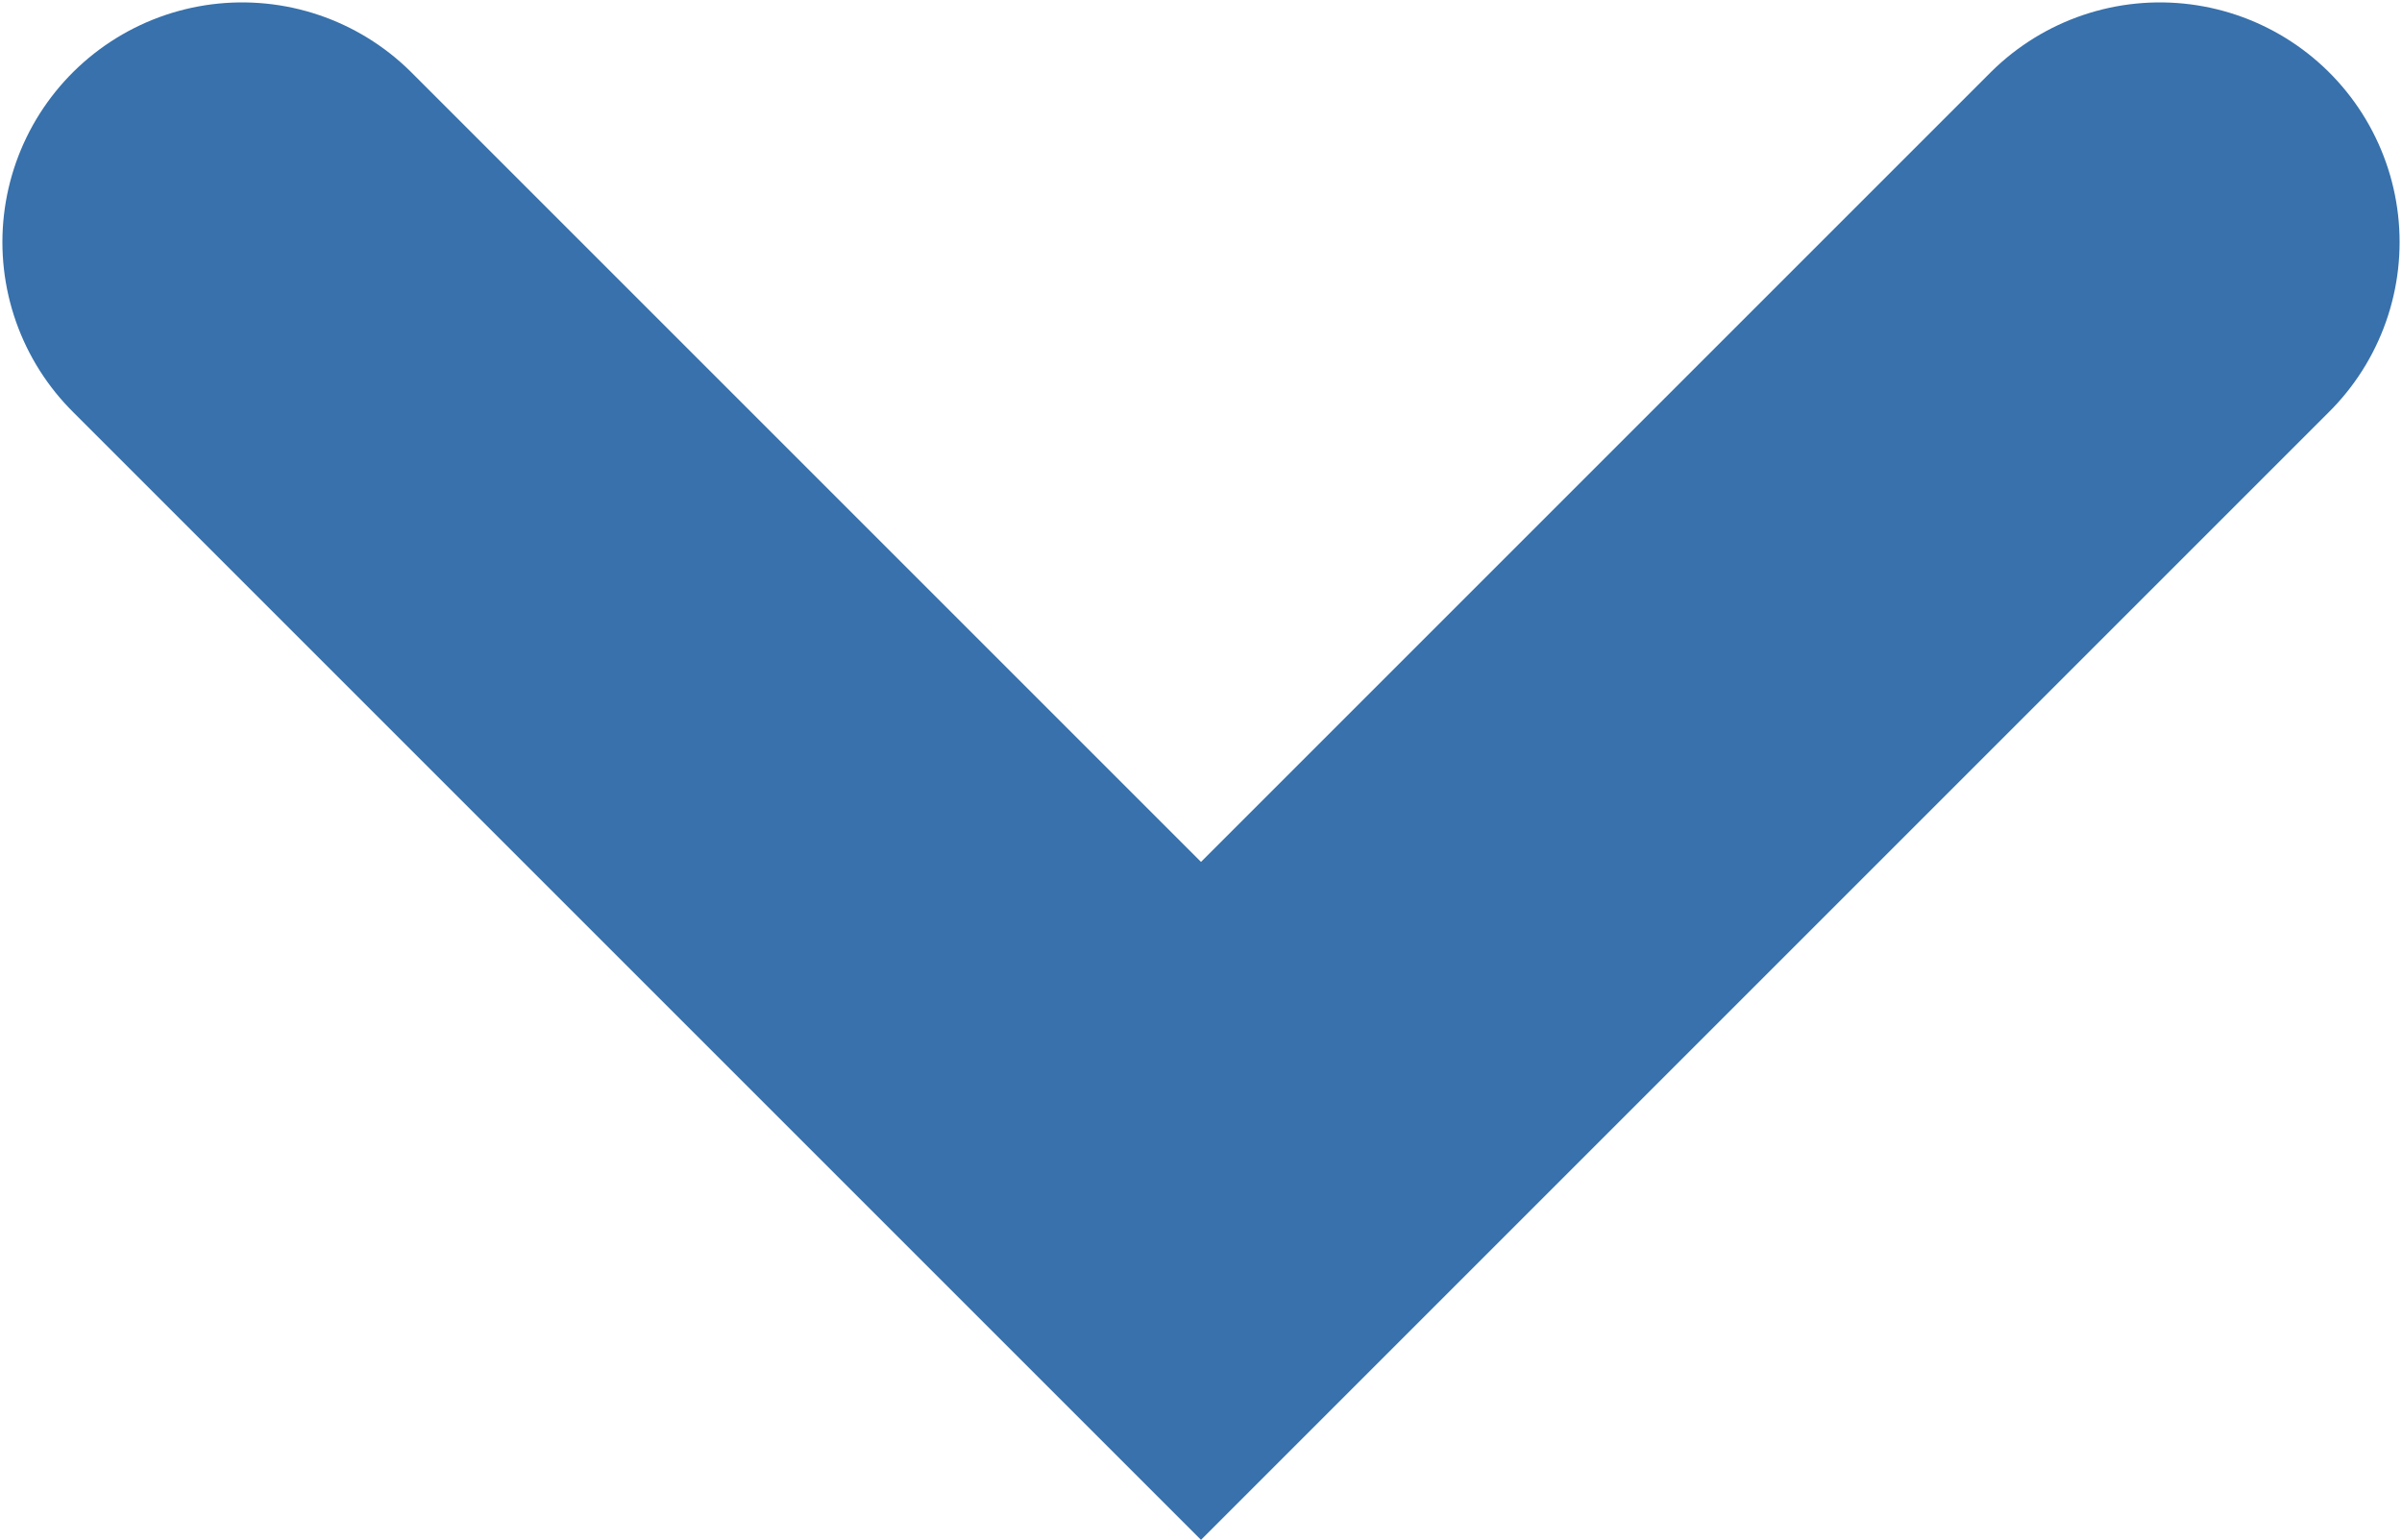 <svg xmlns='http://www.w3.org/2000/svg' width='20.04' height='12.849'> <path fill='none' stroke='#3871ab' stroke-width='4' stroke-miterlimit='10' d='M2.02 2.02l8 8 8-8' stroke-linecap='round'/> </svg>